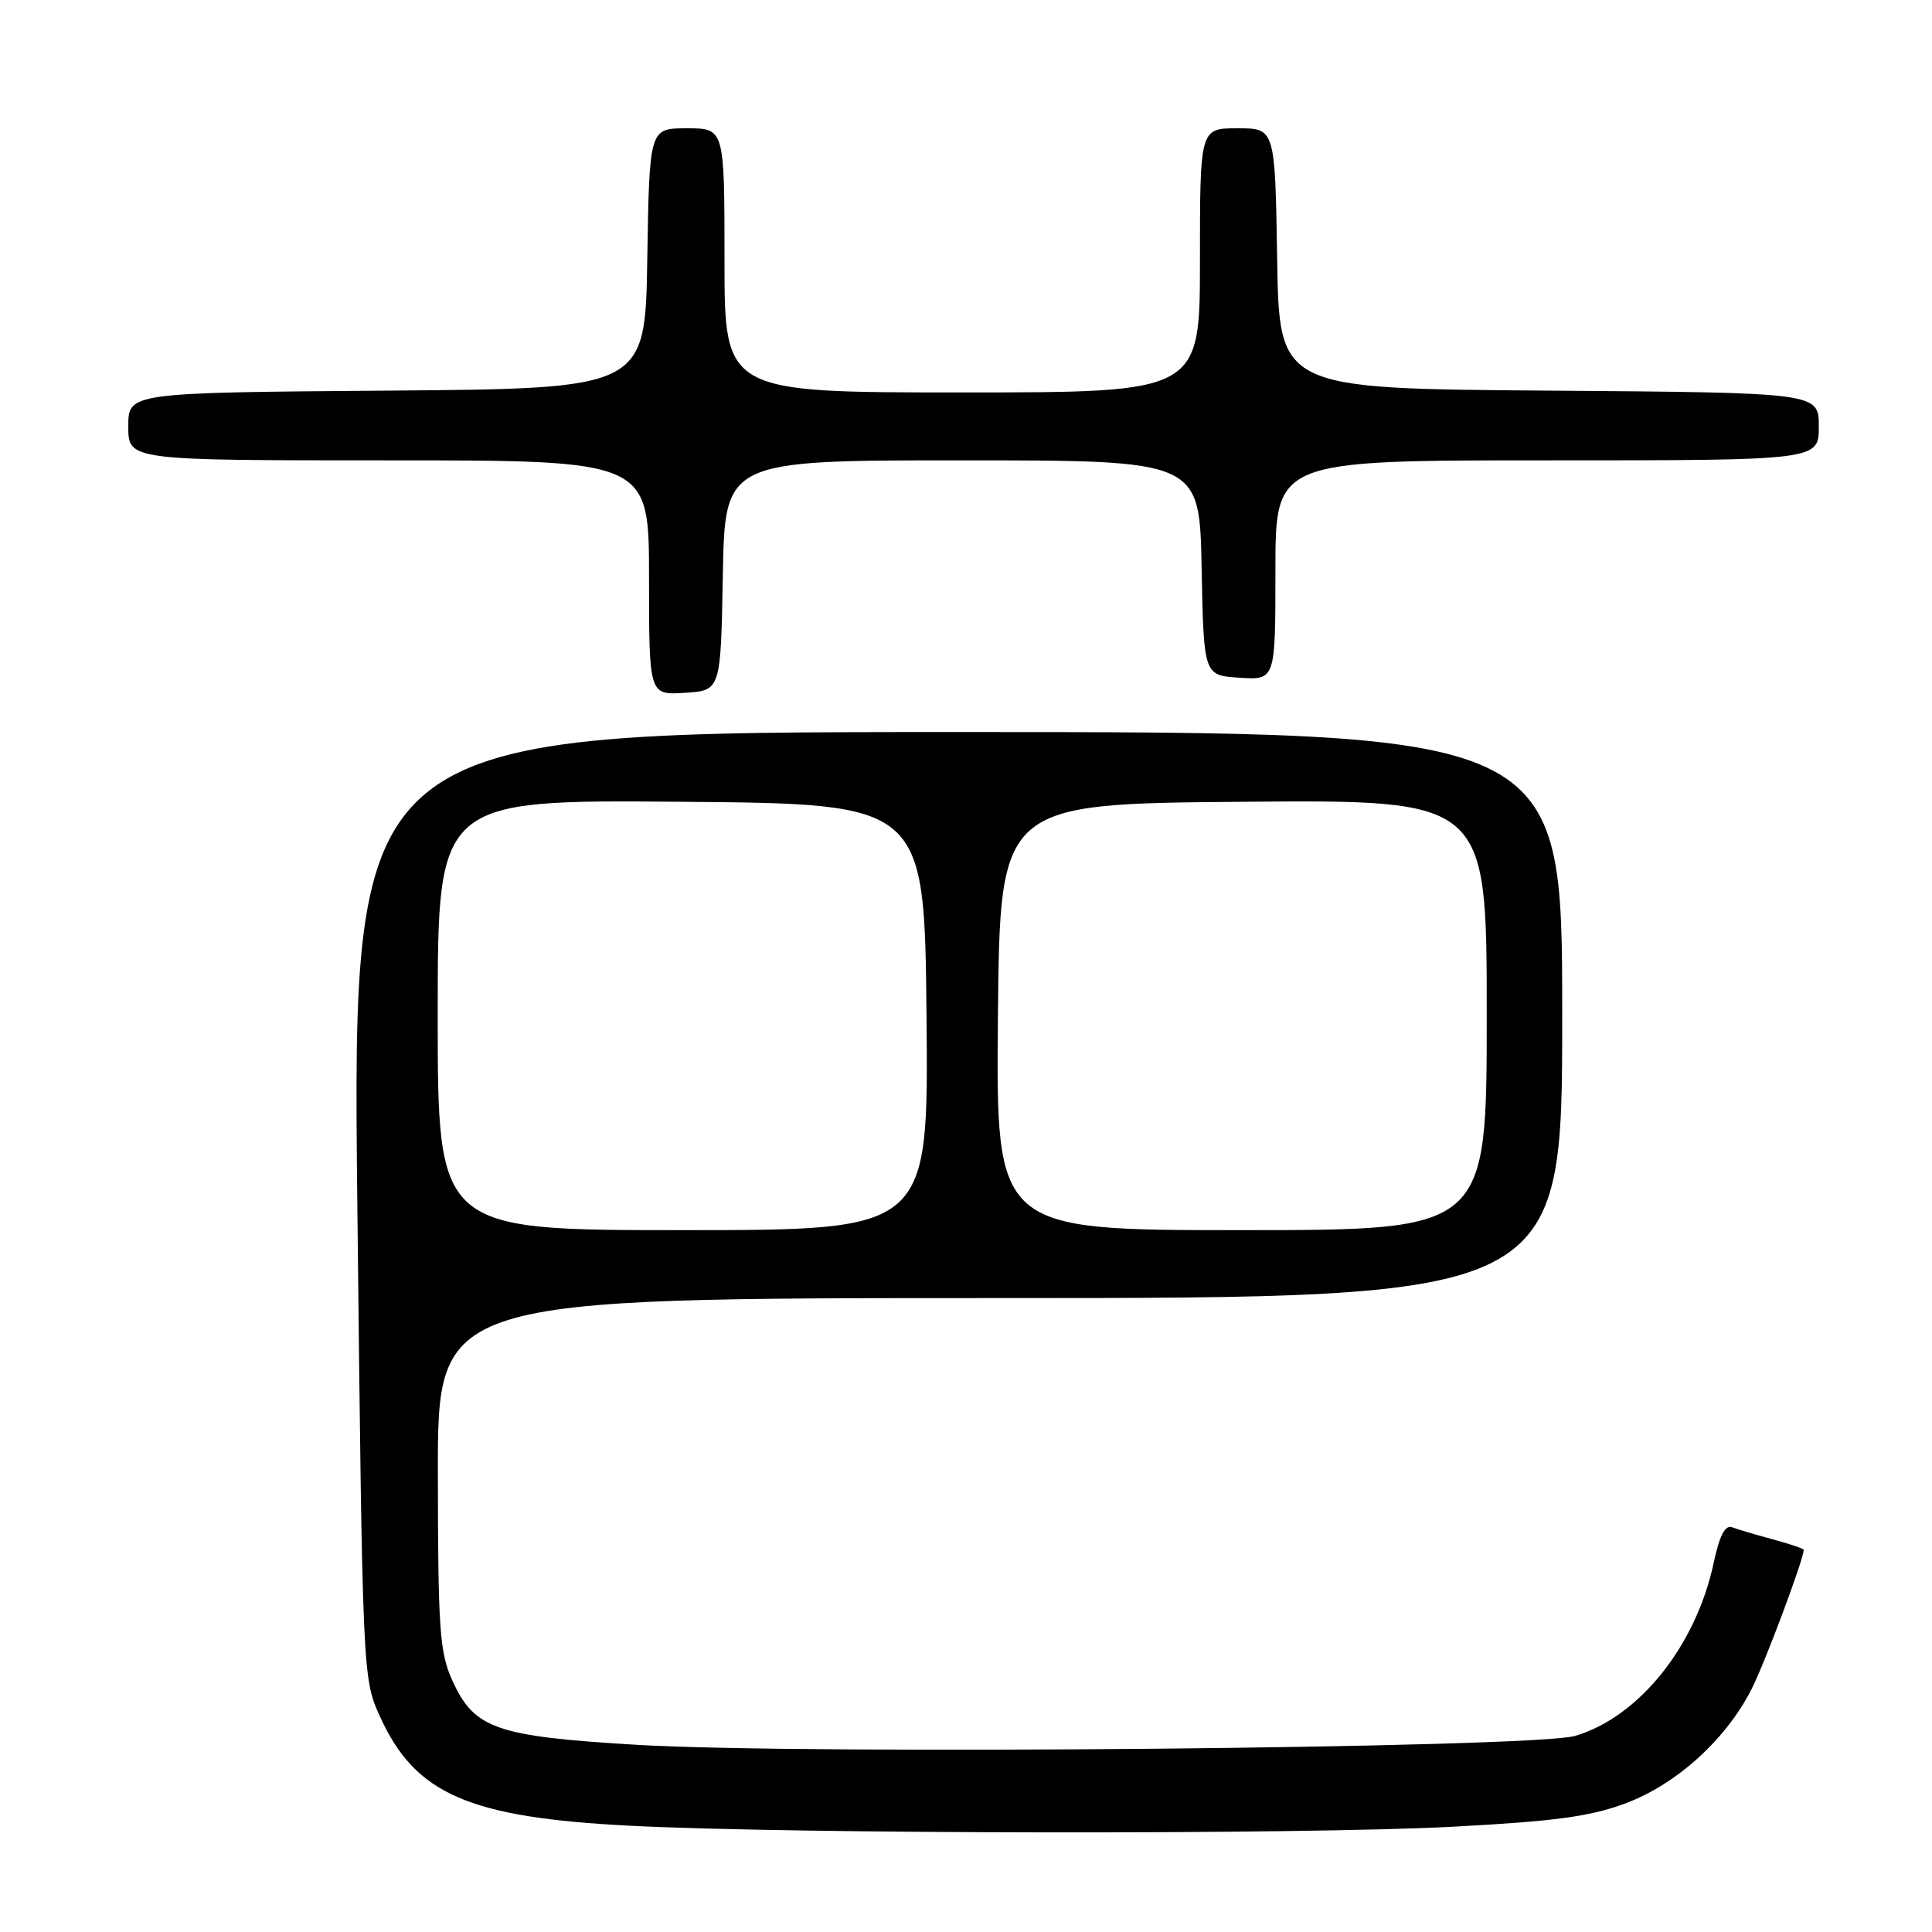 <?xml version="1.0" encoding="UTF-8" standalone="no"?>
<!DOCTYPE svg PUBLIC "-//W3C//DTD SVG 1.1//EN" "http://www.w3.org/Graphics/SVG/1.1/DTD/svg11.dtd" >
<svg xmlns="http://www.w3.org/2000/svg" xmlns:xlink="http://www.w3.org/1999/xlink" version="1.1" viewBox="0 0 256 256">
 <g >
 <path fill="currentColor"
d=" M 192.51 242.05 C 206.04 241.33 210.73 240.70 215.42 238.94 C 222.15 236.42 228.67 230.52 232.07 223.86 C 233.83 220.42 239.00 206.61 239.00 205.36 C 239.00 205.21 237.17 204.58 234.94 203.98 C 232.70 203.38 230.27 202.66 229.54 202.38 C 228.59 202.01 227.86 203.42 227.07 207.09 C 224.71 218.12 217.17 227.52 208.70 230.02 C 203.22 231.63 107.03 232.54 84.43 231.20 C 65.71 230.08 62.85 229.09 59.94 222.68 C 58.25 218.96 58.04 215.93 58.02 195.25 C 58.00 172.00 58.00 172.00 132.50 172.00 C 207.00 172.00 207.00 172.00 207.00 134.50 C 207.00 97.00 207.00 97.00 126.84 97.00 C 46.67 97.00 46.67 97.00 47.35 159.70 C 48.04 222.40 48.04 222.40 50.40 227.56 C 55.06 237.75 62.16 240.83 83.50 241.92 C 105.03 243.03 172.52 243.11 192.51 242.05 Z  M 95.78 76.25 C 96.05 61.00 96.05 61.00 127.50 61.00 C 158.95 61.00 158.95 61.00 159.22 75.25 C 159.50 89.50 159.50 89.50 164.25 89.80 C 169.00 90.11 169.00 90.11 169.00 75.55 C 169.00 61.00 169.00 61.00 205.00 61.00 C 241.00 61.00 241.00 61.00 241.00 56.51 C 241.00 52.03 241.00 52.03 205.25 51.76 C 169.50 51.50 169.50 51.50 169.23 34.25 C 168.95 17.00 168.95 17.00 163.98 17.00 C 159.00 17.00 159.00 17.00 159.00 34.50 C 159.00 52.00 159.00 52.00 127.50 52.00 C 96.00 52.00 96.00 52.00 96.00 34.50 C 96.00 17.00 96.00 17.00 91.02 17.00 C 86.05 17.00 86.05 17.00 85.77 34.25 C 85.50 51.50 85.50 51.50 51.25 51.76 C 17.00 52.03 17.00 52.03 17.00 56.51 C 17.00 61.00 17.00 61.00 51.50 61.00 C 86.00 61.00 86.00 61.00 86.00 76.55 C 86.00 92.11 86.00 92.11 90.75 91.80 C 95.50 91.50 95.50 91.50 95.78 76.25 Z  M 58.00 134.49 C 58.00 105.97 58.00 105.97 90.25 106.24 C 122.50 106.50 122.50 106.50 122.77 134.75 C 123.03 163.00 123.03 163.00 90.52 163.00 C 58.00 163.00 58.00 163.00 58.00 134.49 Z  M 132.23 134.75 C 132.50 106.50 132.50 106.50 164.75 106.24 C 197.00 105.97 197.00 105.97 197.00 134.49 C 197.00 163.00 197.00 163.00 164.48 163.00 C 131.97 163.00 131.97 163.00 132.23 134.75 Z "/>
</g>
</svg>
